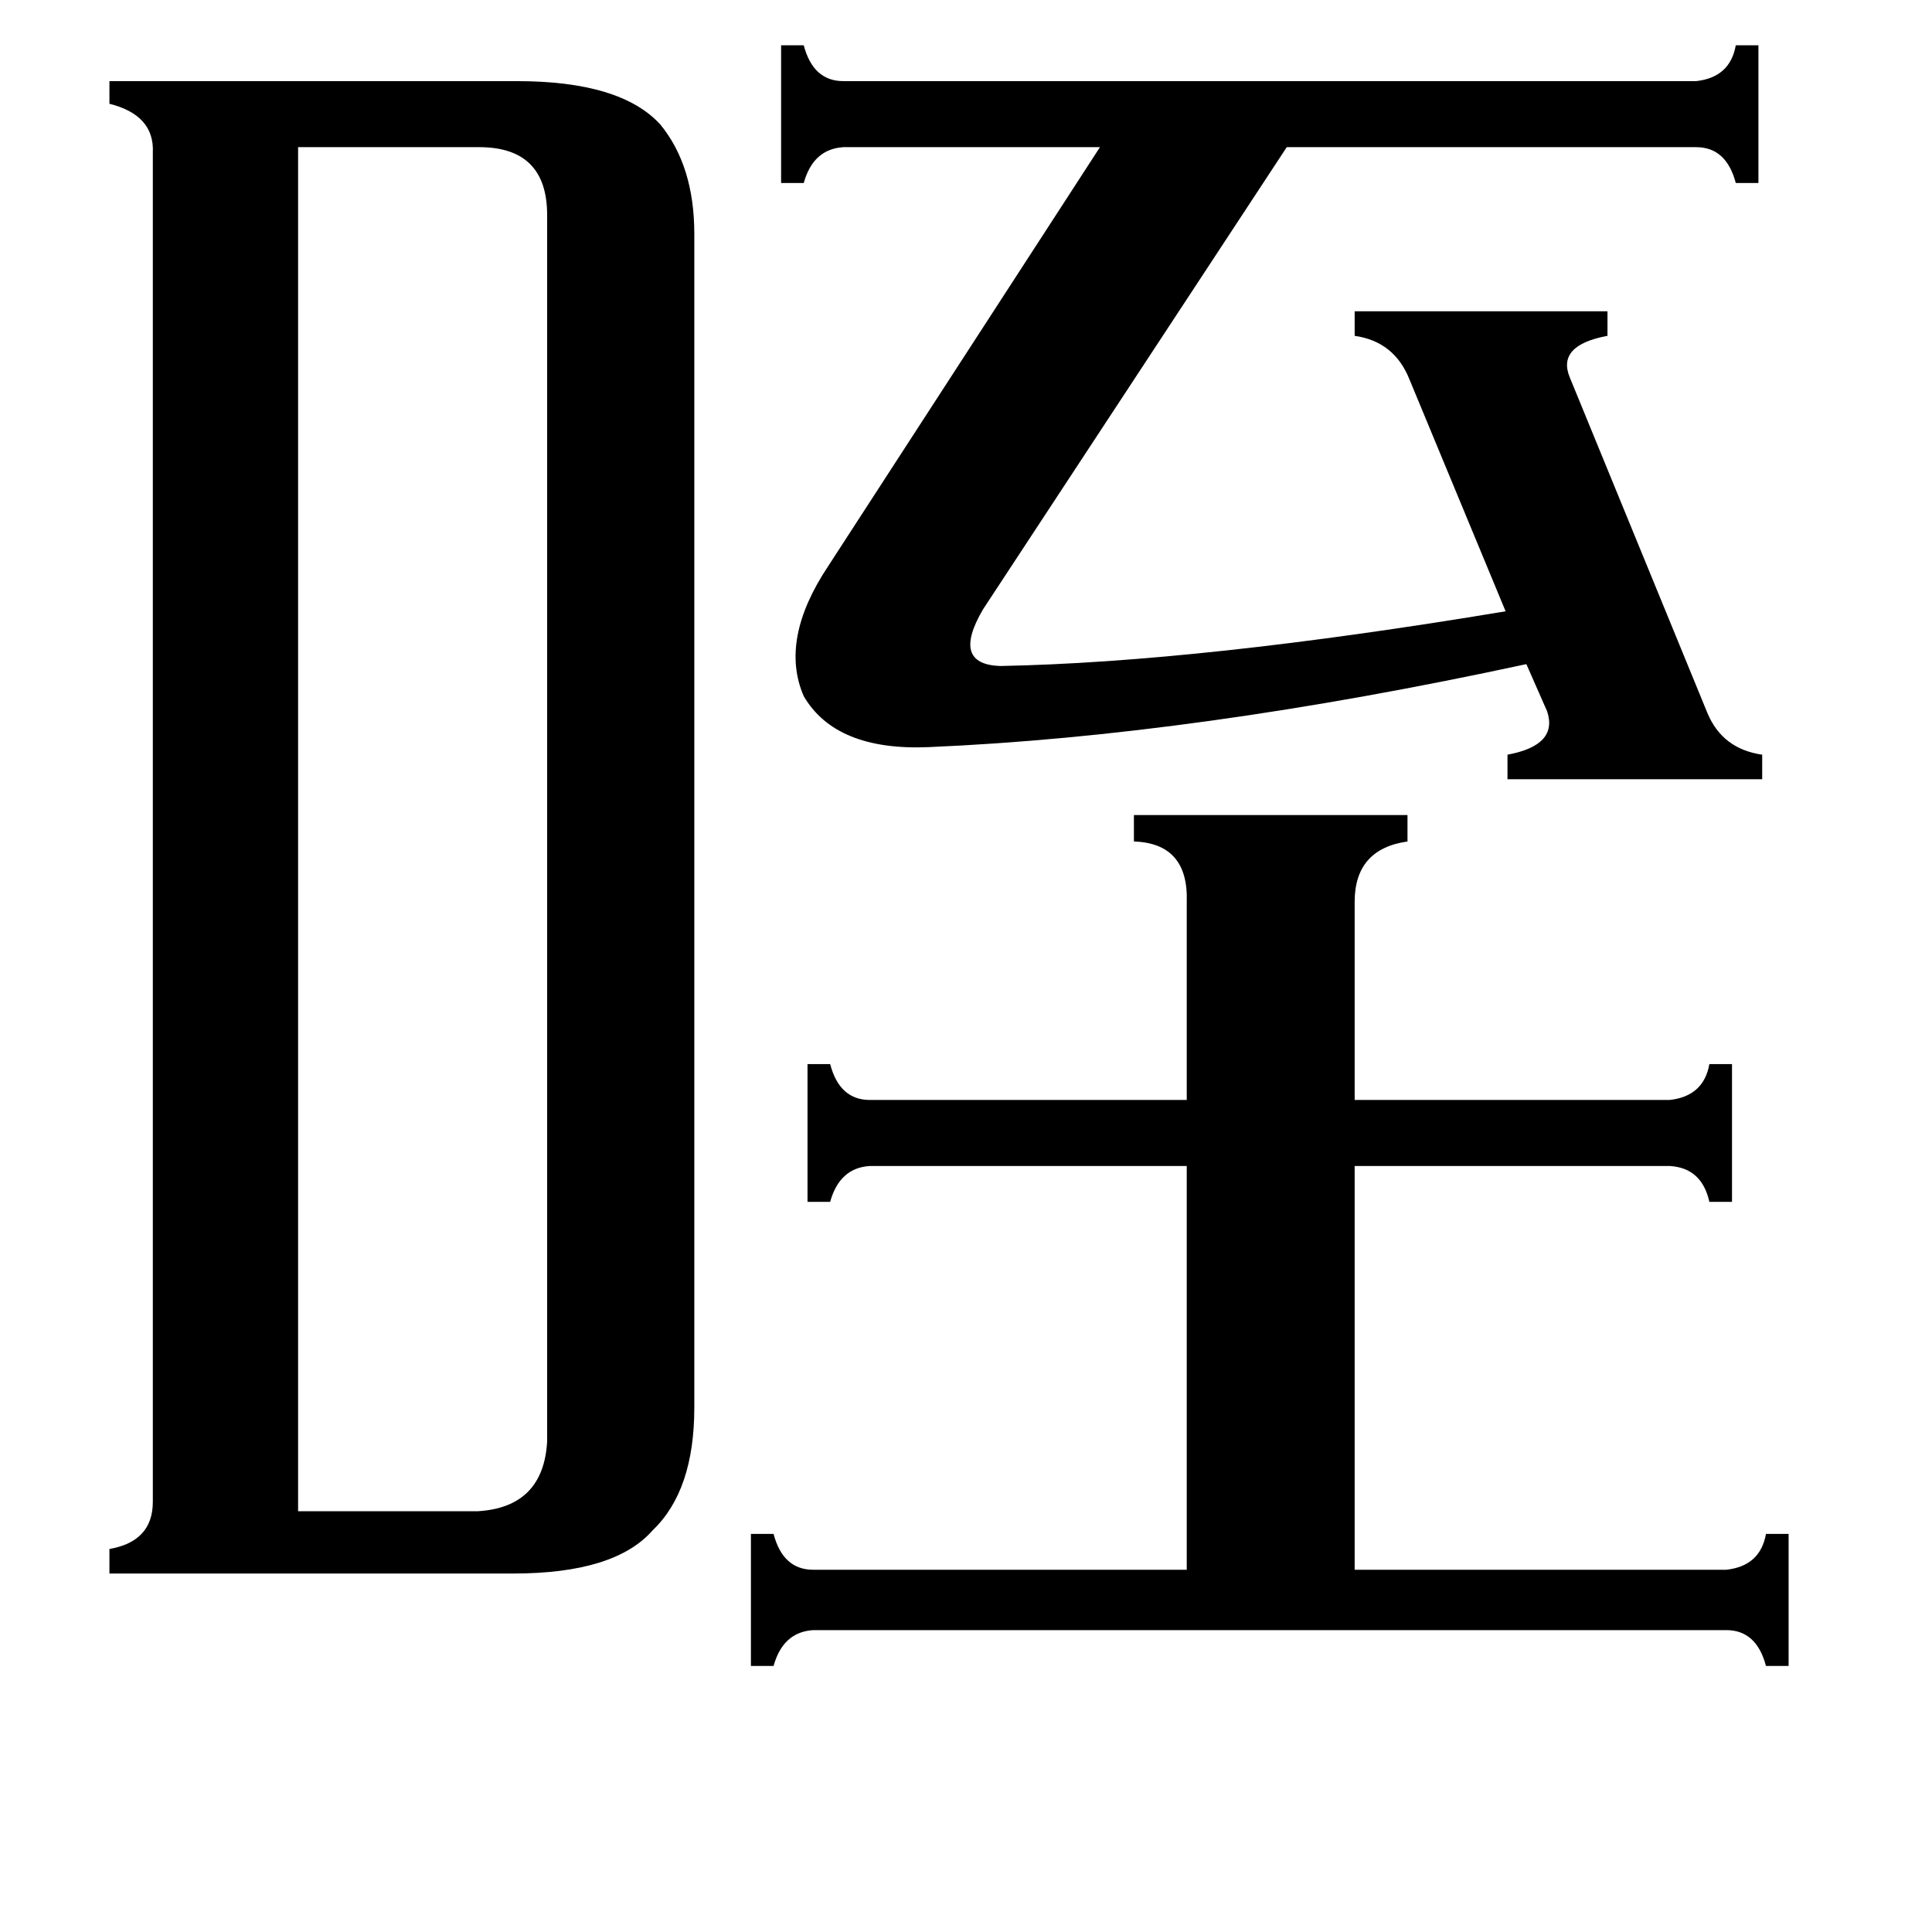 <svg xmlns="http://www.w3.org/2000/svg" viewBox="0 -800 1024 1024">
	<path fill="#000000" d="M629 -322Q630 -353 601 -354V-368H746V-354Q718 -350 718 -322V-217H885Q903 -219 906 -236H918V-163H906Q902 -181 885 -182H718V32H915Q933 30 936 13H948V83H936Q931 64 915 64H431Q415 65 410 83H398V13H410Q415 32 431 32H629V-182H461Q445 -181 440 -163H428V-236H440Q445 -217 461 -217H629ZM492 -404Q443 -402 426 -431Q413 -461 439 -500L583 -722H447Q431 -721 426 -703H414V-776H426Q431 -757 447 -757H899Q917 -759 920 -776H932V-703H920Q915 -722 899 -722H682L521 -477Q504 -448 530 -447Q636 -449 798 -476L747 -599Q739 -619 718 -622V-635H852V-622Q825 -617 832 -600L905 -422Q913 -403 934 -400V-387H799V-400Q826 -405 820 -423L809 -448Q633 -410 492 -404ZM158 1H253Q288 -1 290 -36V-686Q290 -722 254 -722H158ZM81 -719Q82 -739 58 -745V-757H274Q329 -757 350 -734Q368 -712 368 -676V-54Q368 -10 346 11Q326 34 272 34H58V21Q81 17 81 -4Z"/>
</svg>